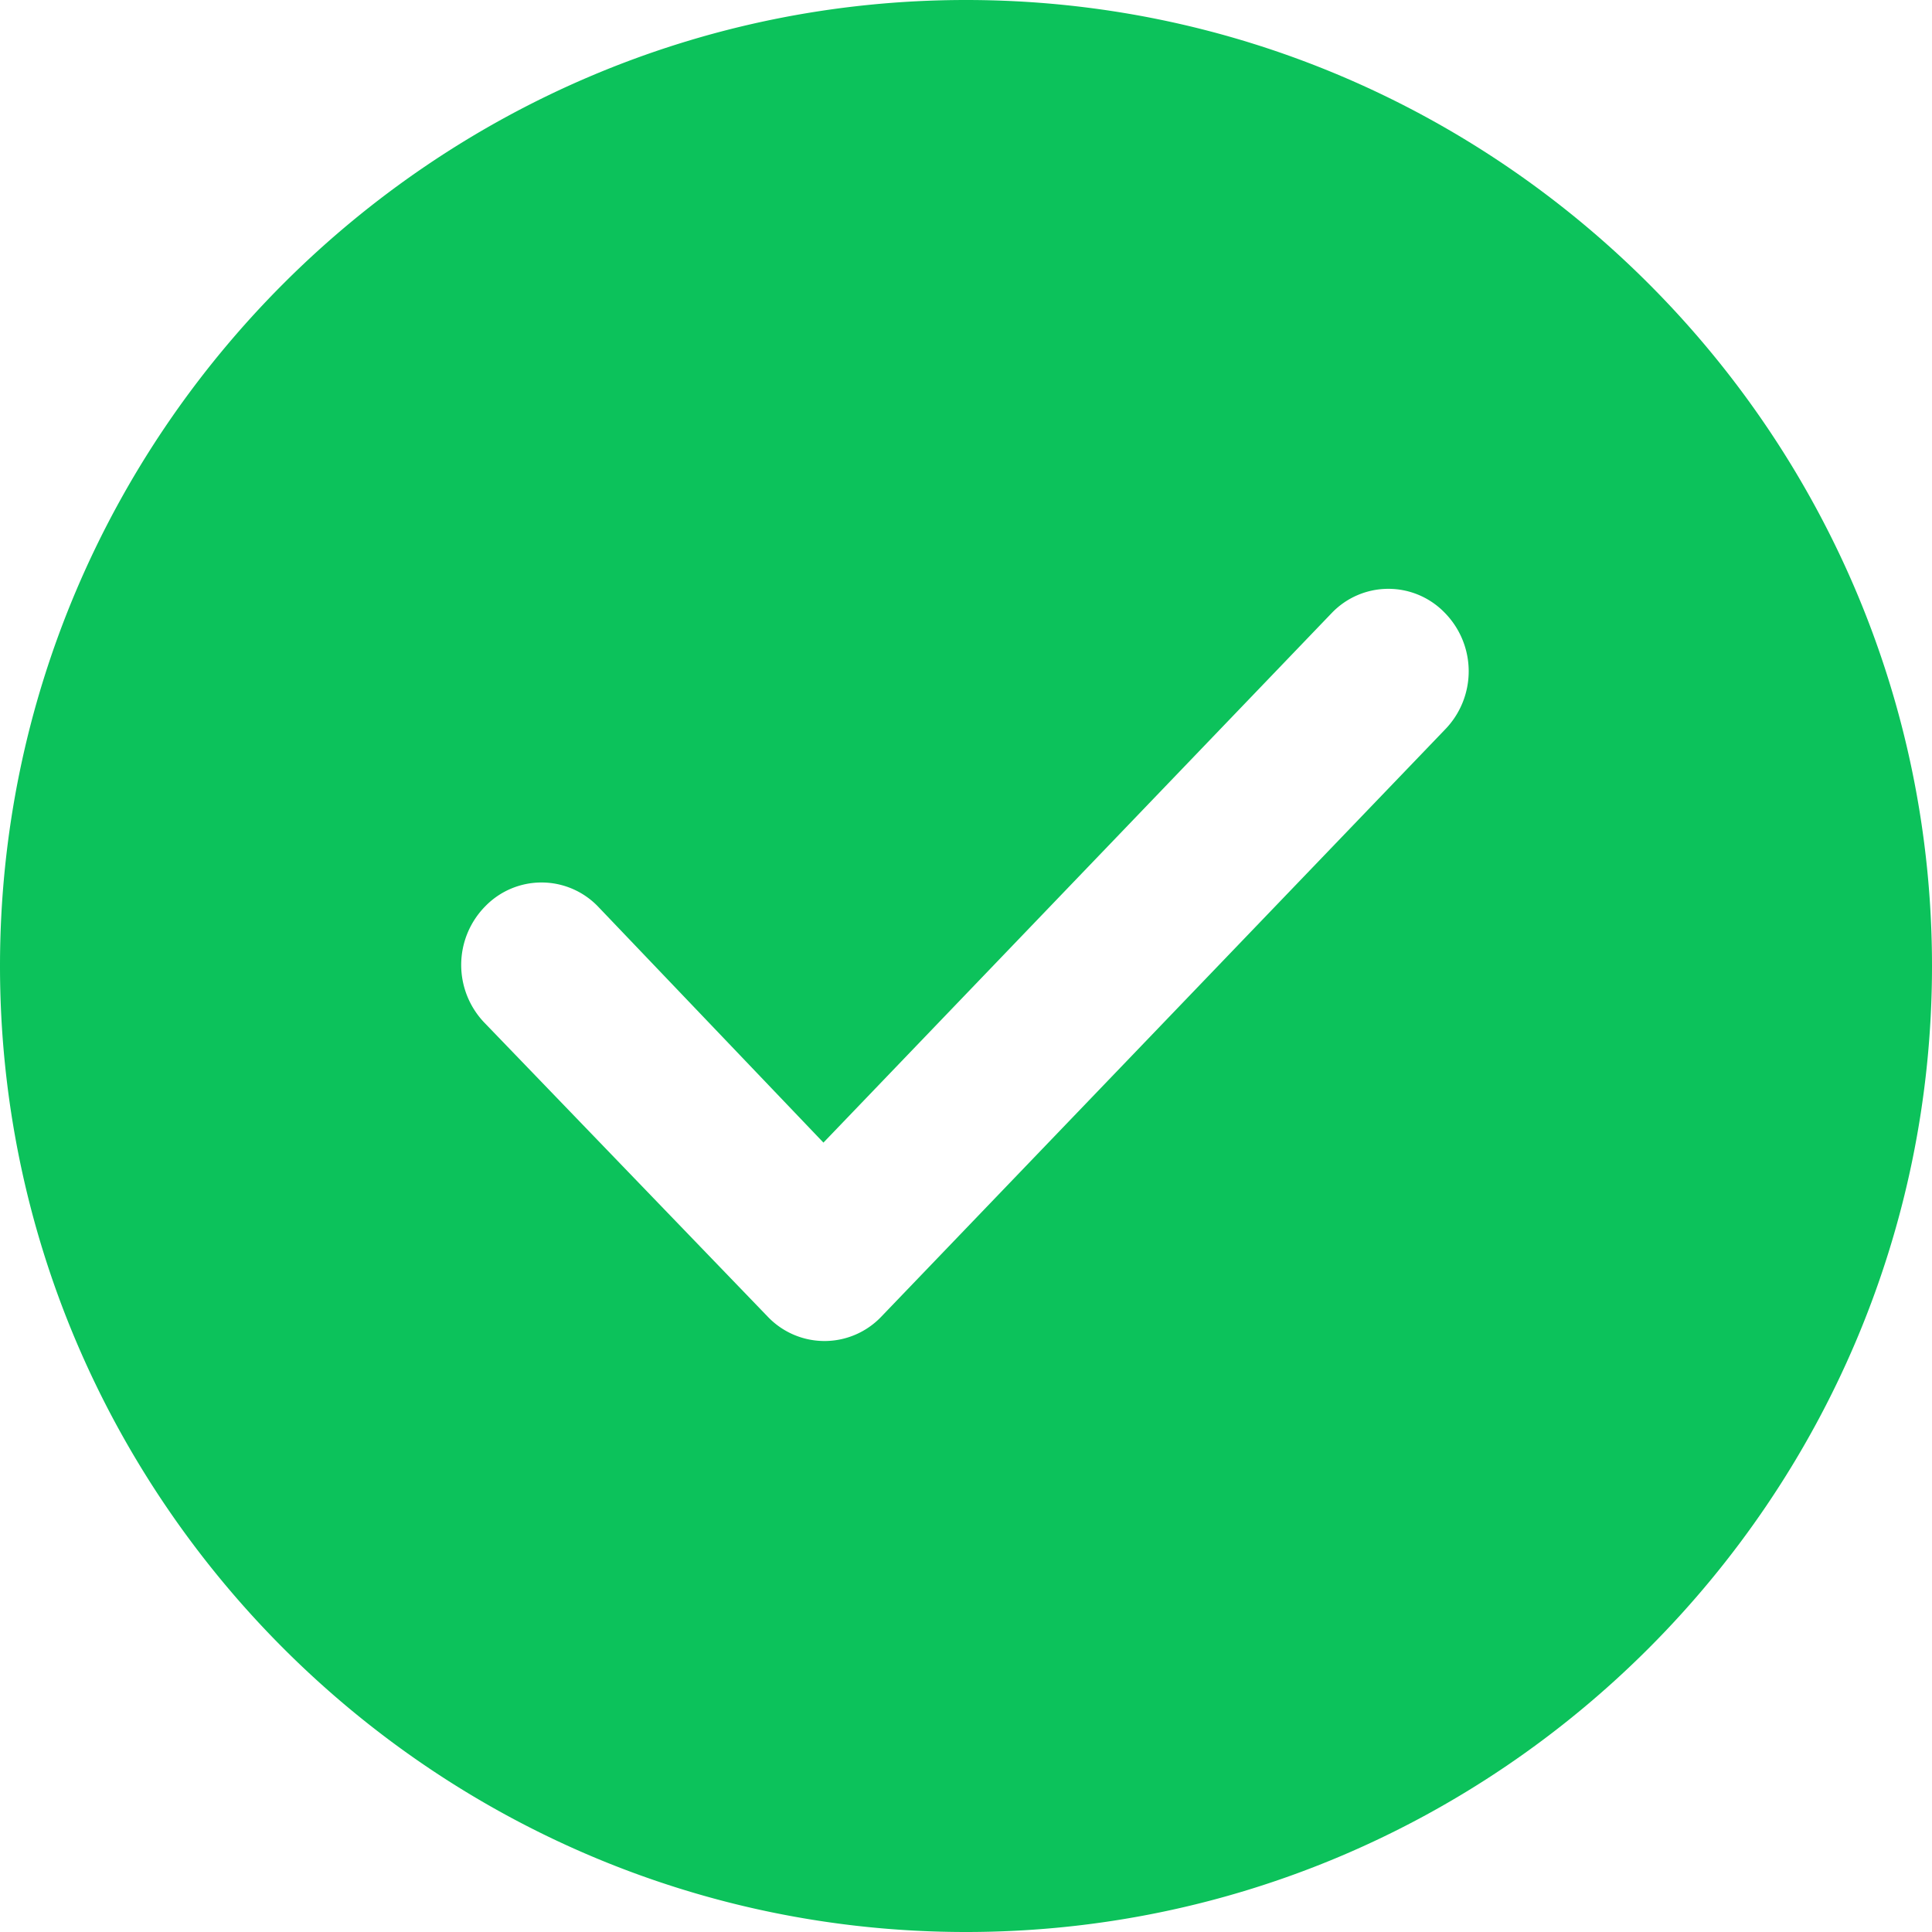 <svg xmlns="http://www.w3.org/2000/svg" width="297.952" height="297.952" viewBox="0 0 297.952 297.952"><defs><style>.a{fill:#0cc25b;fill-rule:evenodd;}</style></defs><path class="a" d="M153.576,302.552C71.541,302.552,4.6,235.611,4.6,153.576S71.541,4.6,153.576,4.6,302.552,71.541,302.552,153.576,235.611,302.552,153.576,302.552ZM227.408,99.1a12.087,12.087,0,0,0-17.391,0L131.59,180.812,96.808,144.388a12.087,12.087,0,0,0-17.391,0,12.875,12.875,0,0,0,0,18.048l43.643,45.283a12.087,12.087,0,0,0,17.391,0l86.957-90.567A12.875,12.875,0,0,0,227.408,99.1Z" transform="translate(-4.6 -4.6)"/></svg>